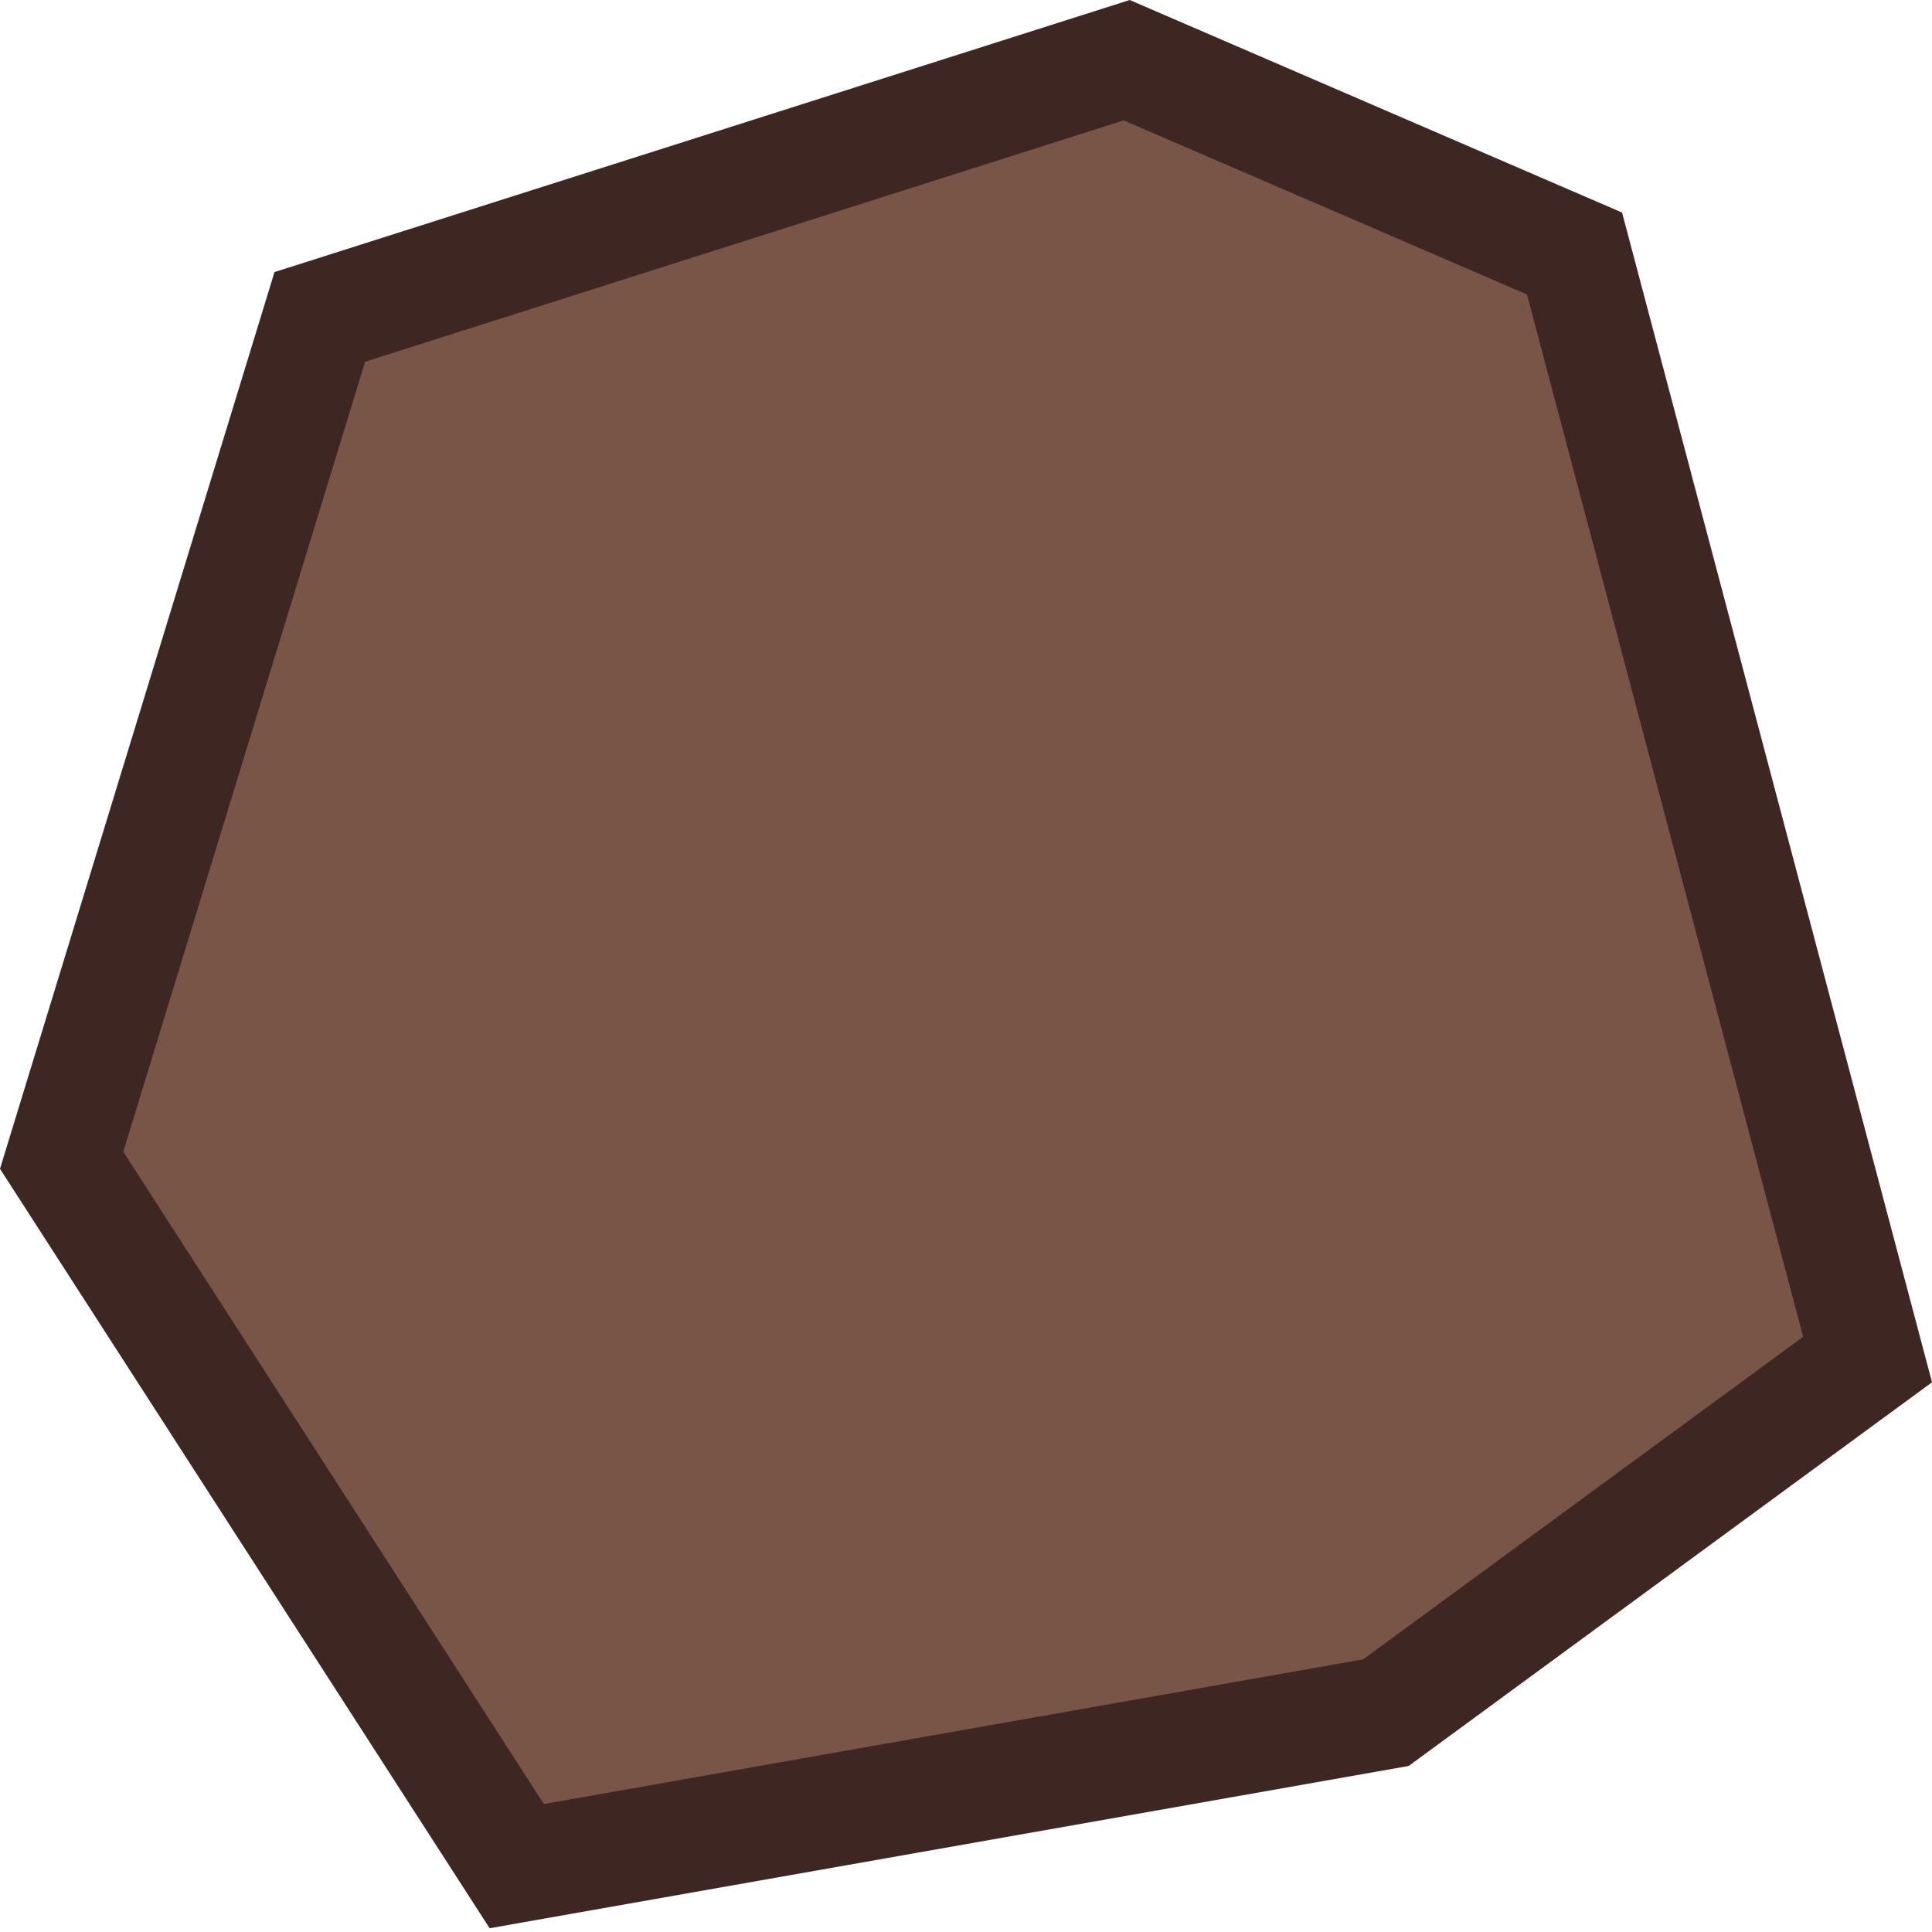 <?xml version="1.0" encoding="UTF-8" standalone="no"?>
<!-- Created with Inkscape (http://www.inkscape.org/) -->

<svg
   width="32"
   height="32"
   viewBox="0 0 32 32"
   version="1.1"
   id="svg8984"
   inkscape:version="1.1.1 (3bf5ae0d25, 2021-09-20)"
   sodipodi:docname="asteroid_1.svg"
   xmlns:inkscape="http://www.inkscape.org/namespaces/inkscape"
   xmlns:sodipodi="http://sodipodi.sourceforge.net/DTD/sodipodi-0.dtd"
   xmlns="http://www.w3.org/2000/svg"
   xmlns:svg="http://www.w3.org/2000/svg">
  <sodipodi:namedview
     id="namedview8986"
     pagecolor="#505050"
     bordercolor="#ffffff"
     borderopacity="1"
     inkscape:pageshadow="0"
     inkscape:pageopacity="0"
     inkscape:pagecheckerboard="1"
     inkscape:document-units="px"
     showgrid="false"
     units="px"
     inkscape:snap-page="true"
     inkscape:snap-midpoints="true"
     showguides="true"
     inkscape:zoom="11.048543"
     inkscape:cx="15.431899"
     inkscape:cy="16.382251"
     inkscape:window-width="1366"
     inkscape:window-height="691"
     inkscape:window-x="0"
     inkscape:window-y="0"
     inkscape:window-maximized="1"
     inkscape:current-layer="layer1"
     inkscape:guide-bbox="true">
    <sodipodi:guide
       position="16,16"
       orientation="0,1"
       id="guide1027"
       inkscape:label=""
       inkscape:locked="false"
       inkscape:color="rgb(0,0,255)" />
    <sodipodi:guide
       position="16,16"
       orientation="1,0"
       id="guide1109" />
  </sodipodi:namedview>
  <defs
     id="defs8981" />
  <g
     inkscape:label="Calque 1"
     inkscape:groupmode="layer"
     id="layer1">
    <path
       id="path1133"
       style="fill:#795548;stroke:#3e2723;stroke-width:1.87;stroke-linecap:square;stroke-miterlimit:4;stroke-dasharray:none"
       inkscape:transform-center-y="-1.42902"
       d="M 18.662,0.997 26.079,4.199 30.933,22.518 22.955,28.367 8.559,30.909 1.021,19.218 5.297,5.249 Z"
       sodipodi:nodetypes="cccccccc" />
  </g>
</svg>
